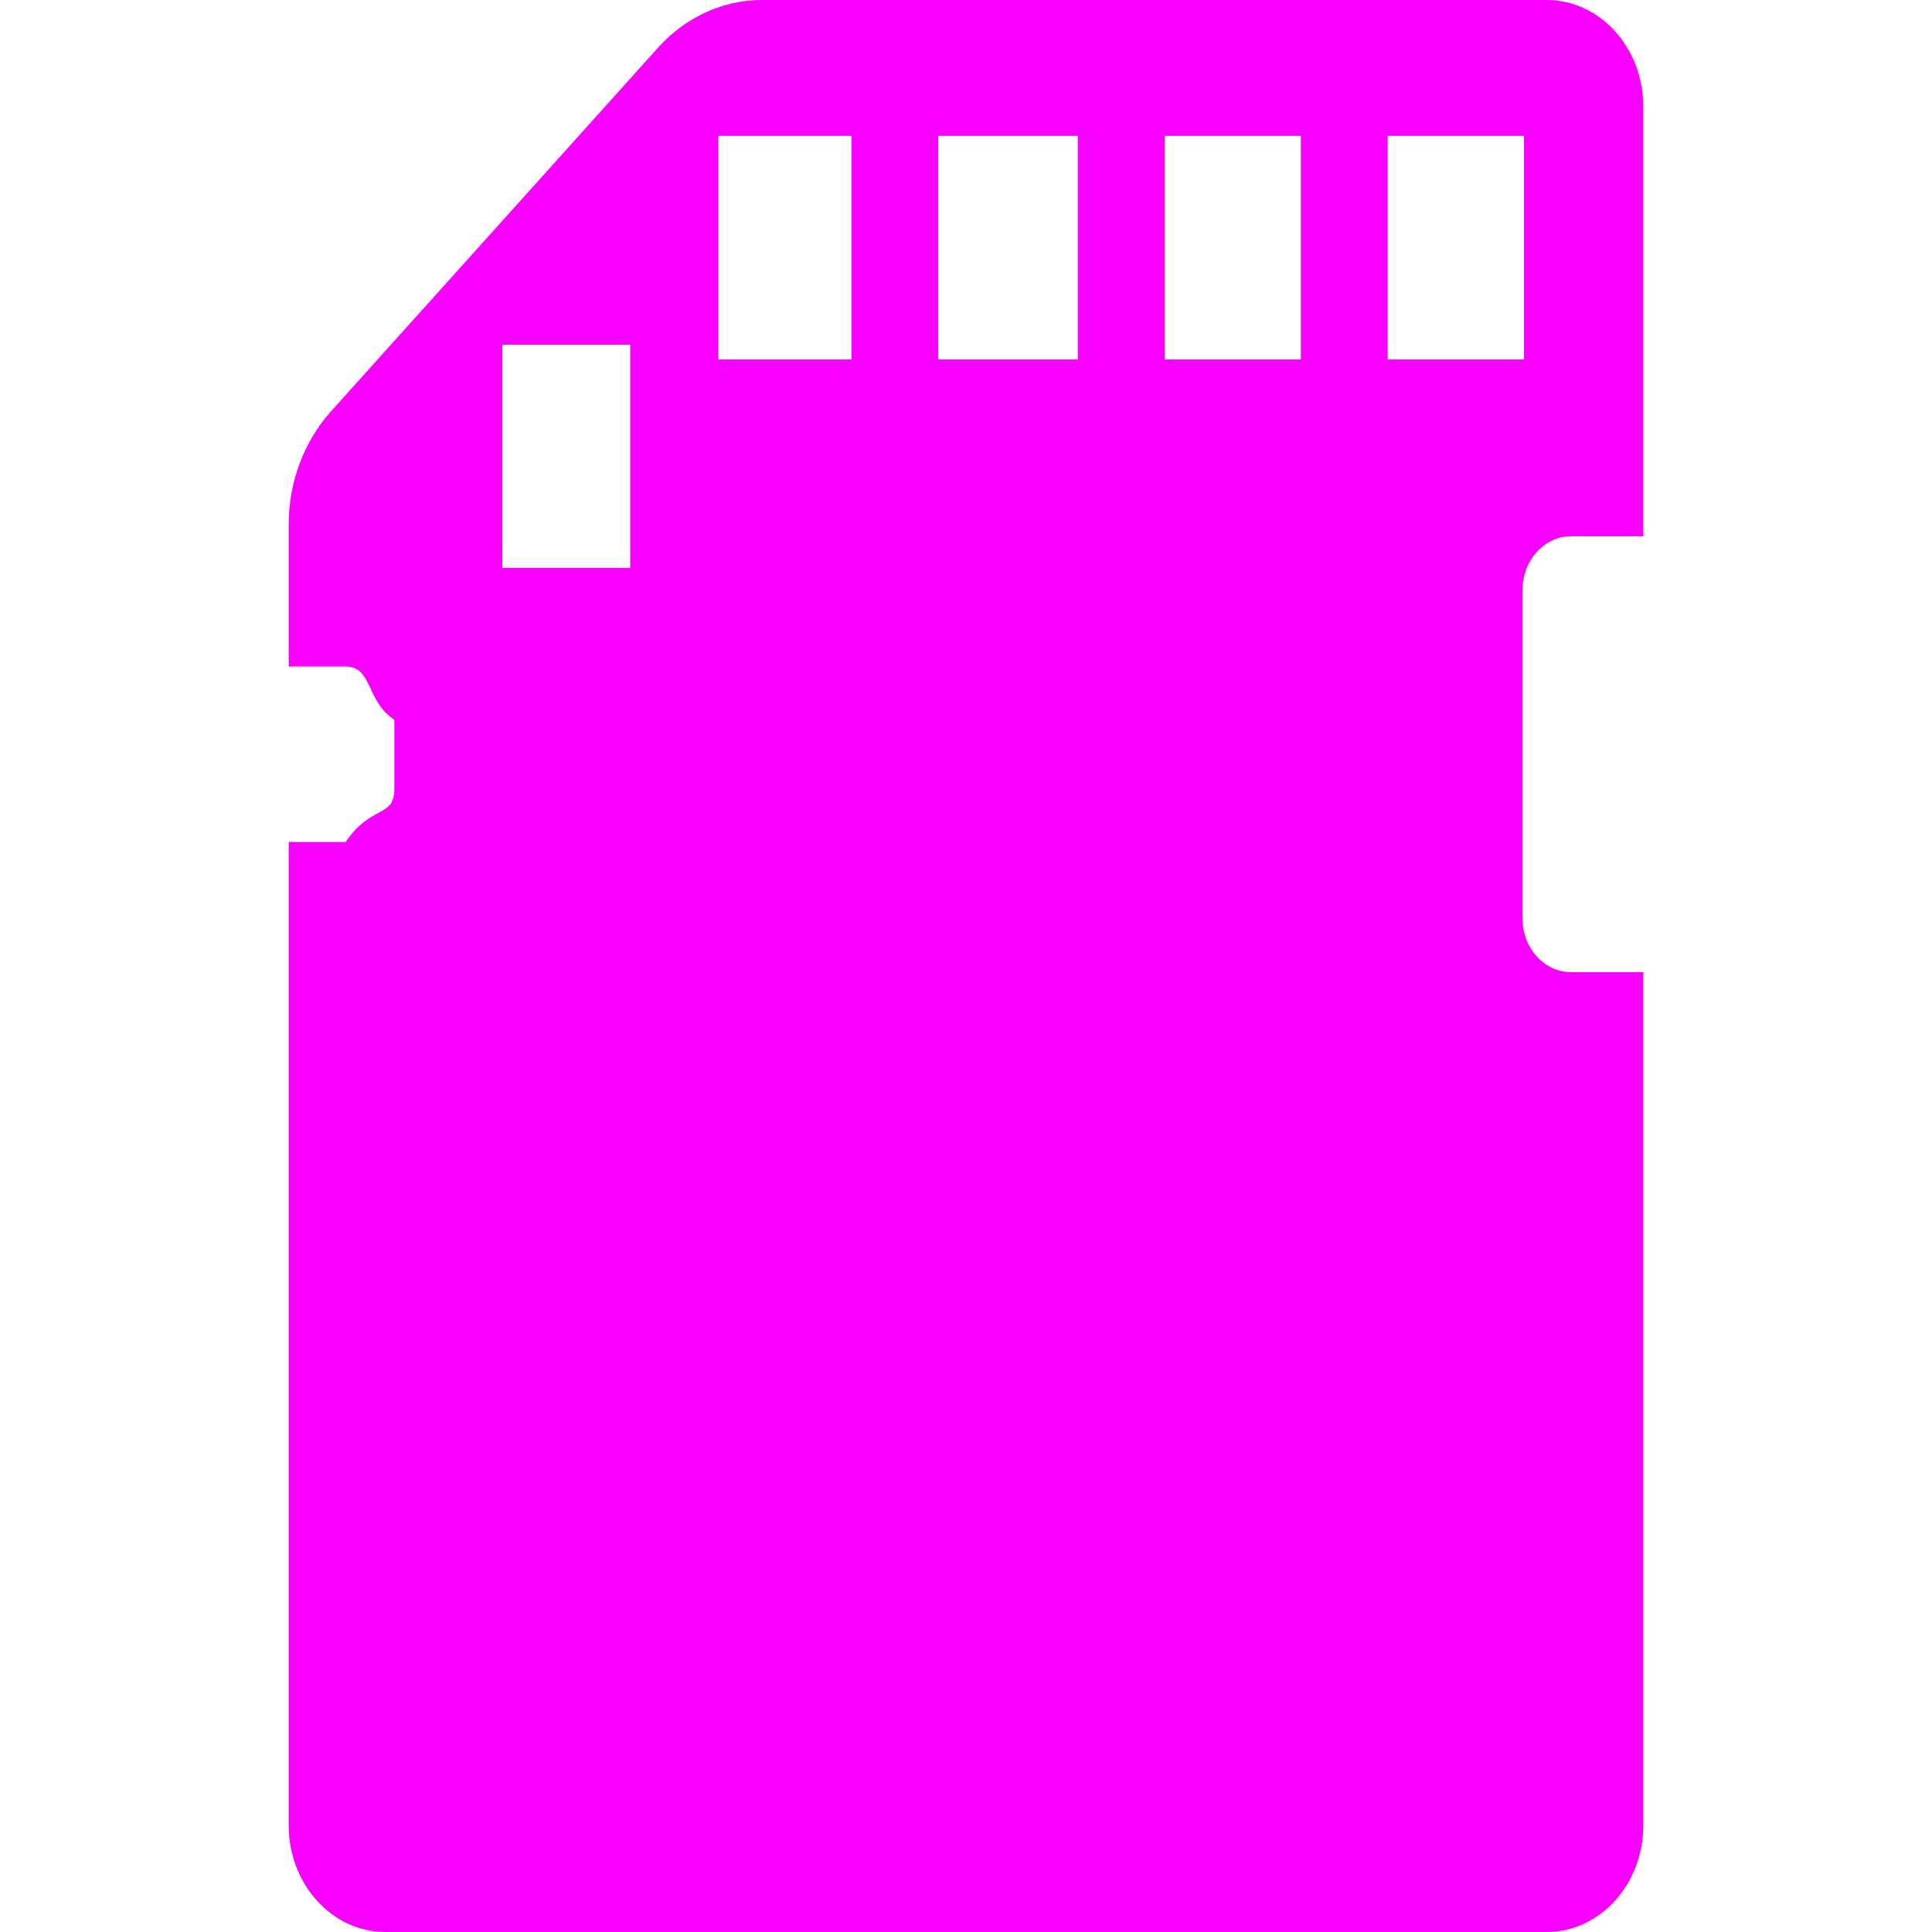 
<svg xmlns="http://www.w3.org/2000/svg" xmlns:xlink="http://www.w3.org/1999/xlink" width="16px" height="16px" viewBox="0 0 16 16" version="1.1">
<g id="surface1">
<path style=" stroke:none;fill-rule:nonzero;fill:#f700ff;fill-opacity:1;" d="M 4.16 2.855 L 5.219 2.855 L 5.219 4.703 L 4.16 4.703 Z M 5.949 1.125 L 7.051 1.125 L 7.051 2.977 L 5.949 2.977 Z M 8.926 2.977 L 7.77 2.977 L 7.77 1.125 L 8.926 1.125 Z M 10.773 2.977 L 9.645 2.977 L 9.645 1.125 L 10.773 1.125 Z M 12.621 2.977 L 11.492 2.977 L 11.492 1.125 L 12.621 1.125 Z M 2.863 6.973 L 2.391 6.973 L 2.391 15.117 C 2.391 15.605 2.75 16 3.191 16 L 12.809 16 C 13.25 16 13.609 15.605 13.609 15.117 L 13.609 8.051 L 13.012 8.051 C 12.789 8.051 12.609 7.852 12.609 7.609 L 12.609 4.883 C 12.609 4.641 12.789 4.441 13.012 4.441 L 13.609 4.441 L 13.609 0.883 C 13.609 0.395 13.25 0 12.809 0 L 6.309 0 C 5.988 0 5.68 0.141 5.453 0.391 L 2.738 3.41 C 2.516 3.66 2.391 3.992 2.391 4.344 L 2.391 5.52 L 2.863 5.52 C 3.086 5.52 3.031 5.809 3.266 5.961 L 3.266 6.531 C 3.266 6.777 3.074 6.66 2.863 6.973 Z M 2.863 6.973 "/>
</g>
</svg>
